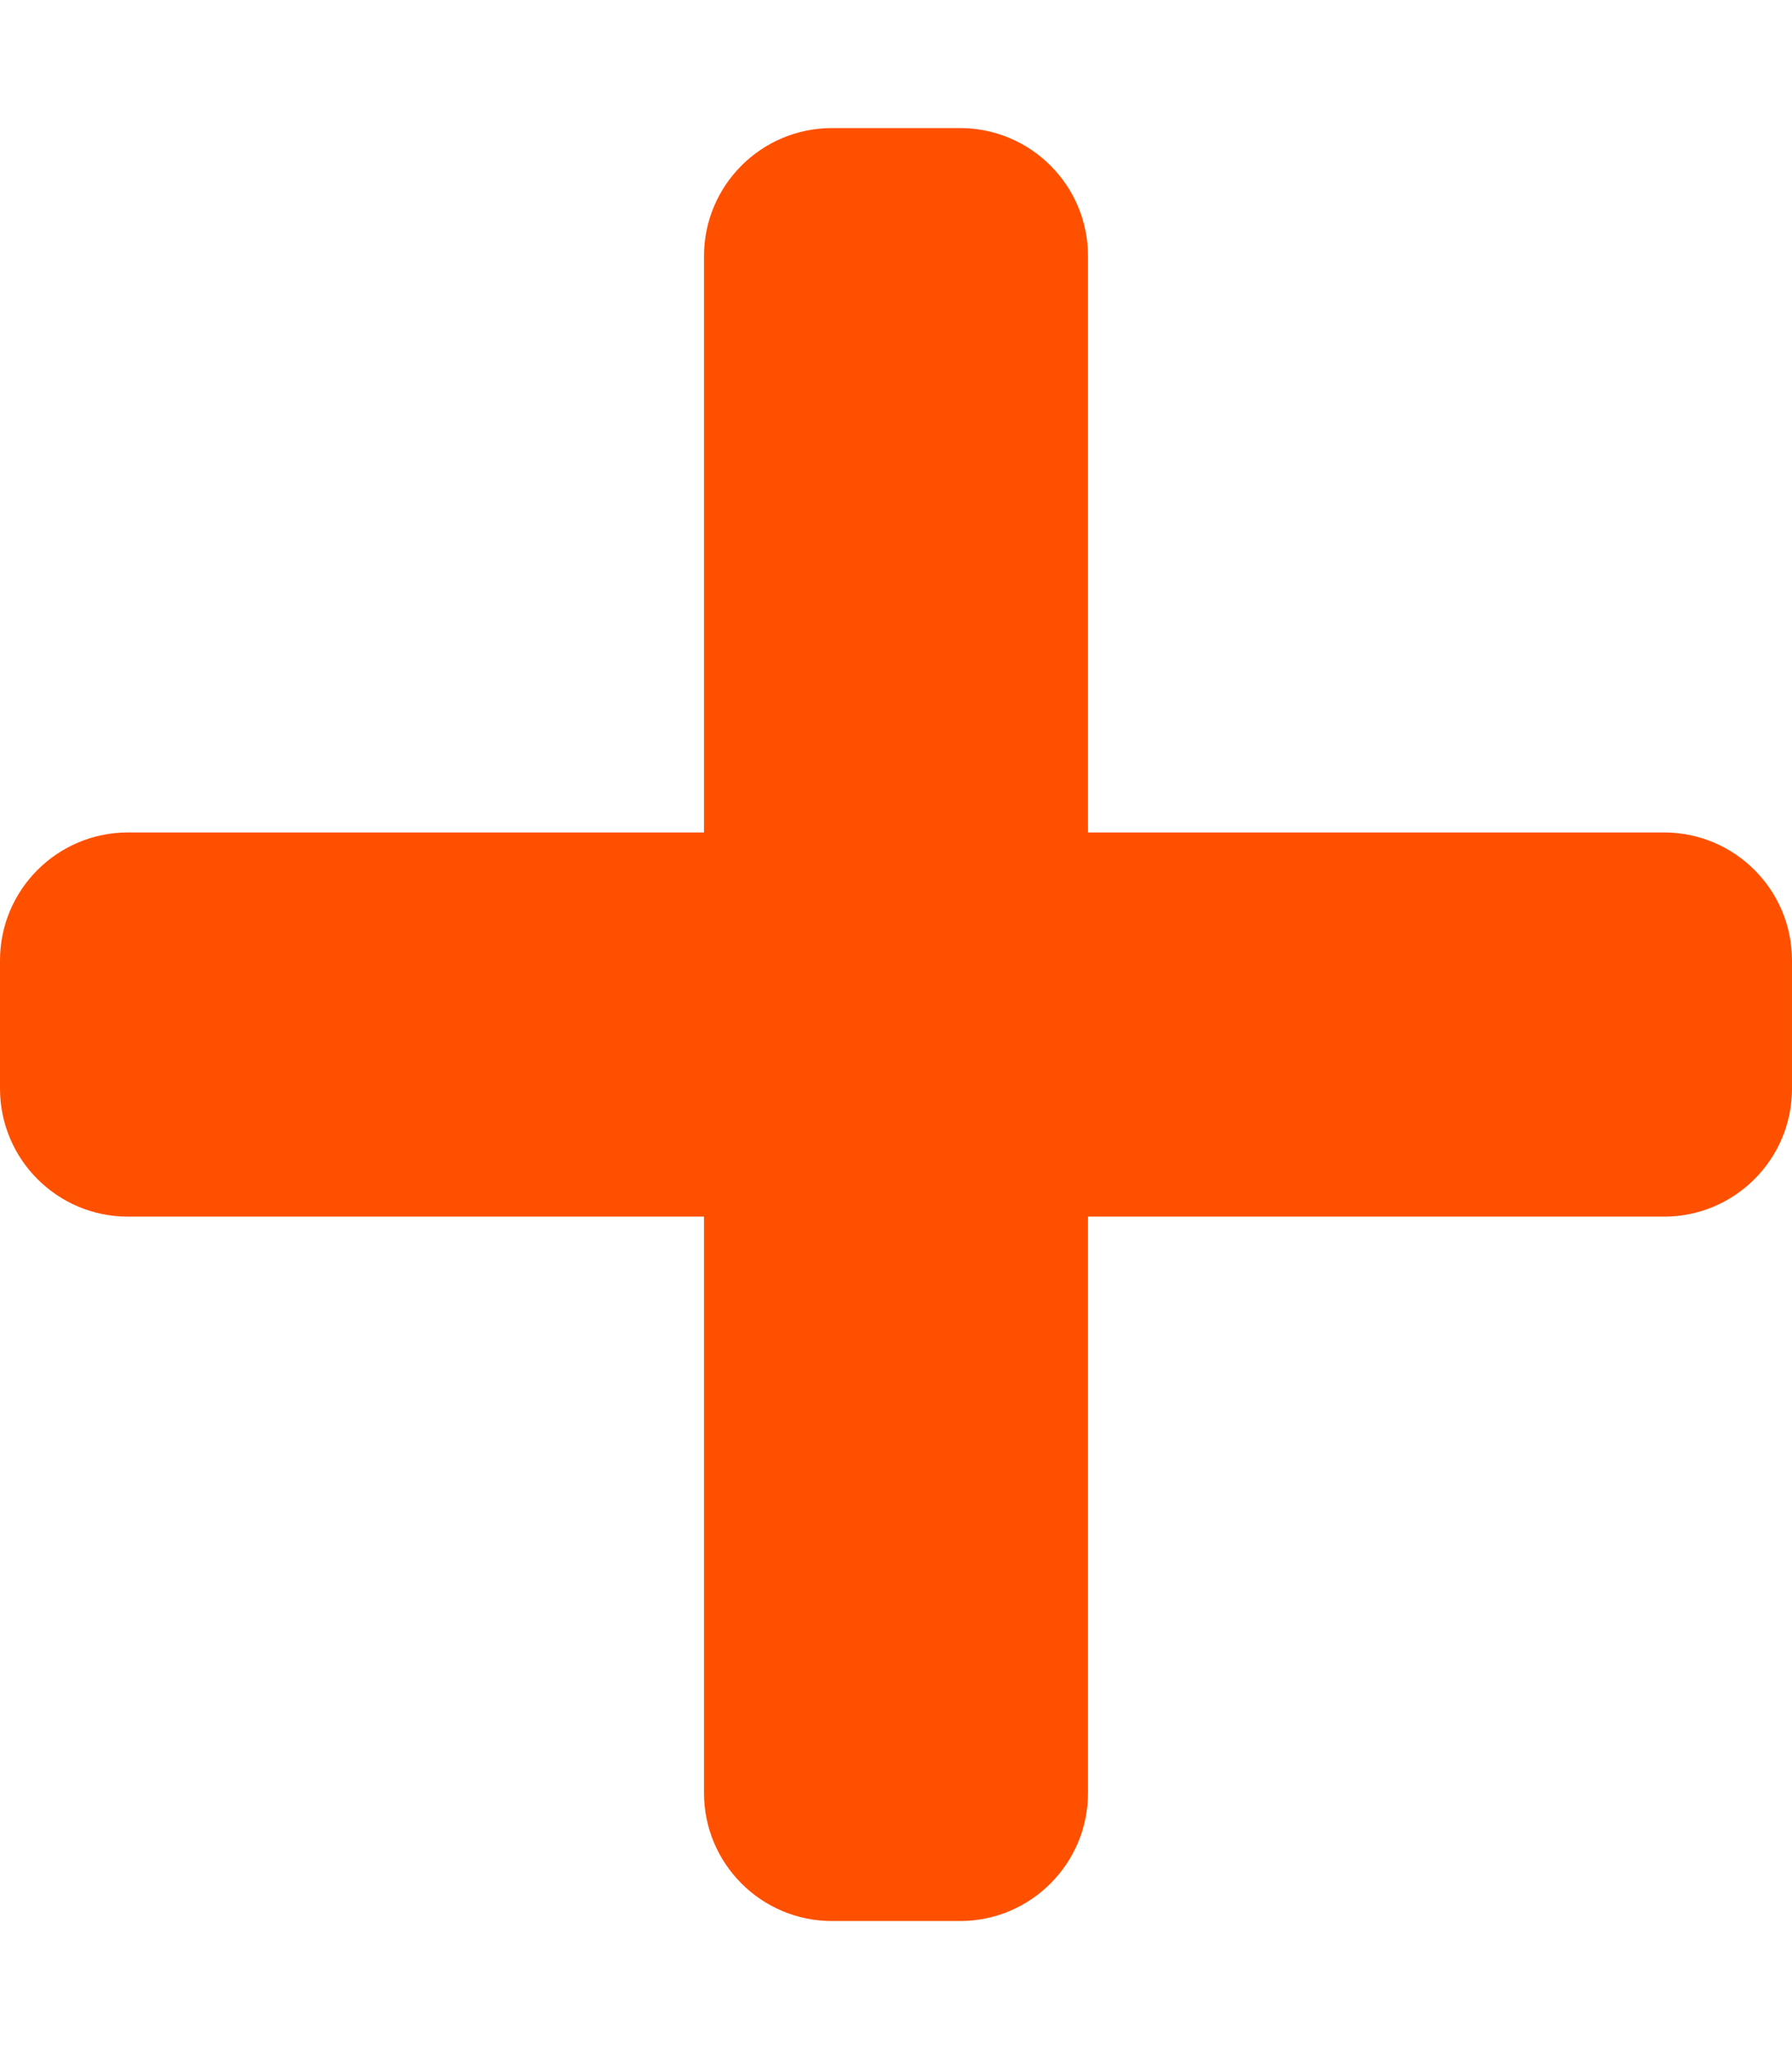 <svg aria-hidden="true" focusable="false" data-prefix="fas" data-icon="plus" class="svg-inline--fa fa-plus fa-w-14 " role="img" xmlns="http://www.w3.org/2000/svg" viewBox="0 0 448 512" color="#ff5000"><path fill="currentColor" d="M416 208H272V64c0-17.67-14.33-32-32-32h-32c-17.67 0-32 14.33-32 32v144H32c-17.67 0-32 14.33-32 32v32c0 17.67 14.33 32 32 32h144v144c0 17.67 14.33 32 32 32h32c17.67 0 32-14.33 32-32V304h144c17.67 0 32-14.33 32-32v-32c0-17.67-14.33-32-32-32z"></path></svg>